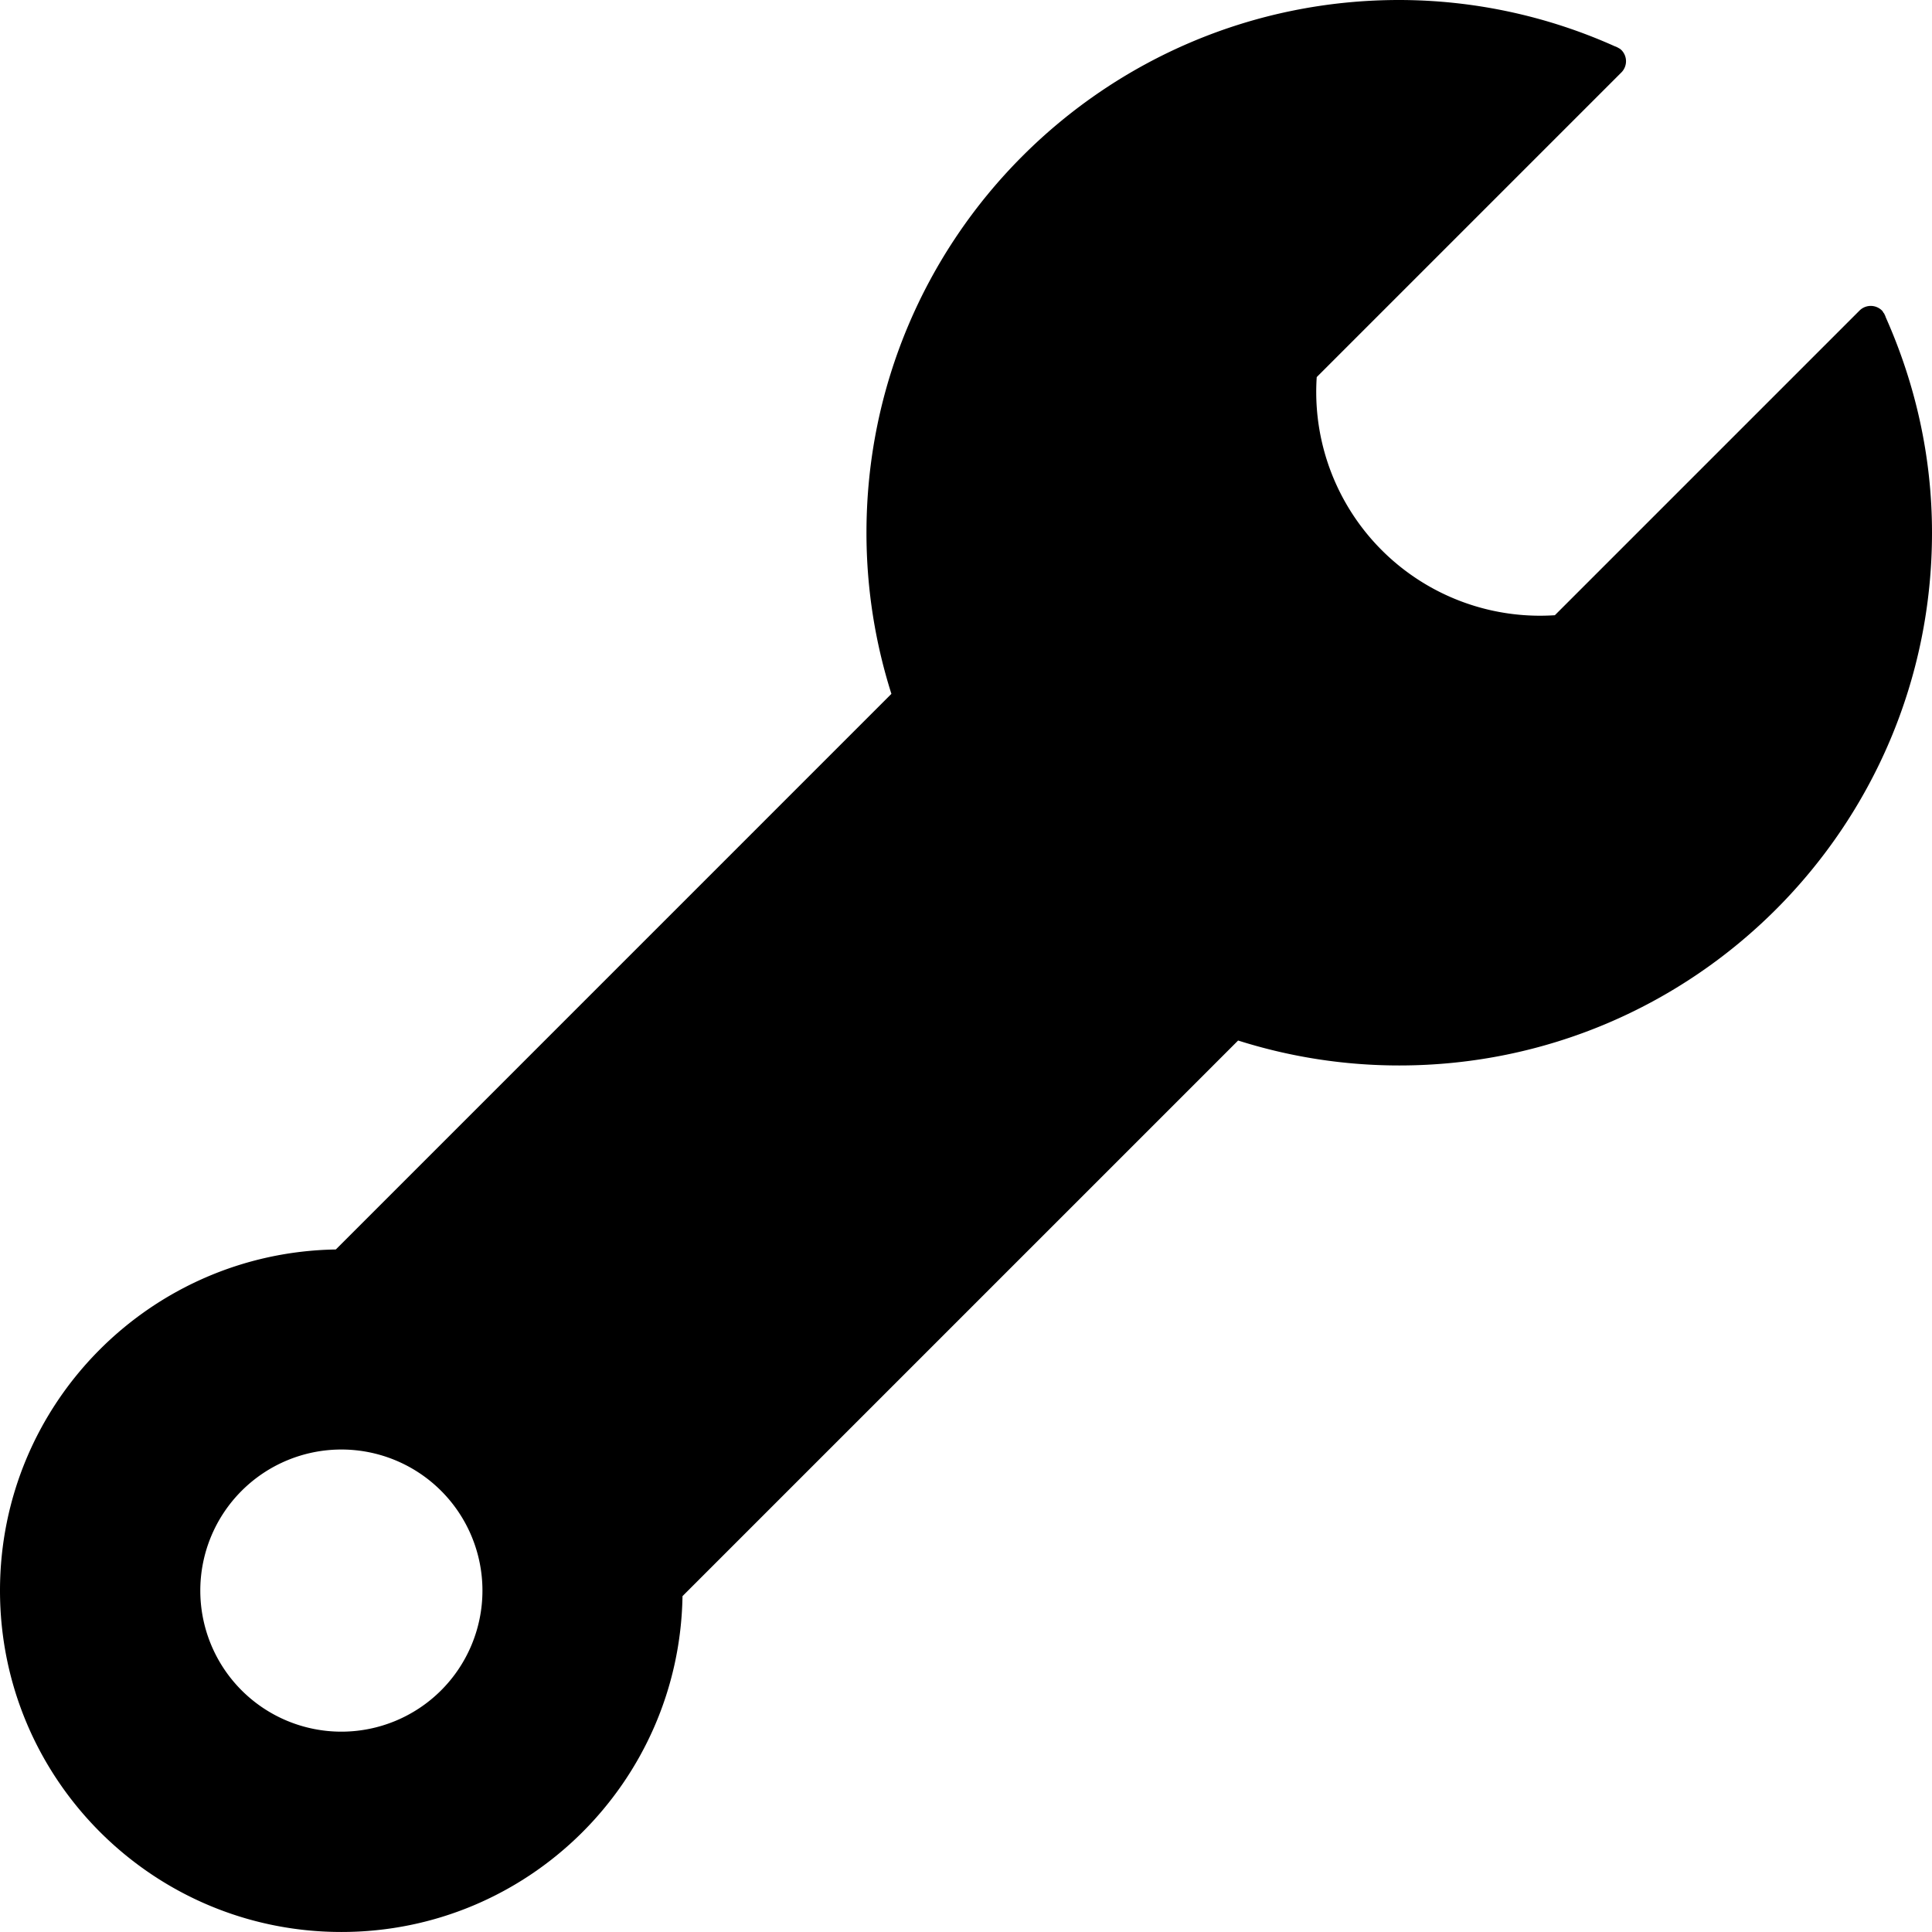 <svg xmlns="http://www.w3.org/2000/svg" viewBox="0 0 78.398 78.397"><path d="M75.456 12.603l-3.866 3.866-3.737 3.737-4.759 4.759a9.08 9.08 0 0 1-9.663-9.663l4.759-4.759 3.737-3.737 3.866-3.866a.645.645 0 0 0 0-.911c-.046-.046-.101-.074-.155-.103l.001-.001-.01-.004a.649.649 0 0 0-.102-.043A21.424 21.424 0 0 0 56.778 0C44.839 0 35.16 9.679 35.16 21.618c0 2.28.358 4.475 1.012 6.538L13.627 50.702C6.082 50.824 0 56.969 0 64.544c0 7.65 6.203 13.853 13.853 13.853 7.574 0 13.72-6.083 13.842-13.628l22.546-22.546a21.602 21.602 0 0 0 6.539 1.012c11.939 0 21.618-9.679 21.618-21.618 0-3.118-.686-6.066-1.877-8.742a.605.605 0 0 0-.05-.118l-.022-.052-.007.007c-.024-.037-.041-.078-.074-.111a.646.646 0 0 0-.912.002zM19.577 64.544a5.724 5.724 0 1 1-11.449 0 5.724 5.724 0 0 1 11.449 0z"/></svg>